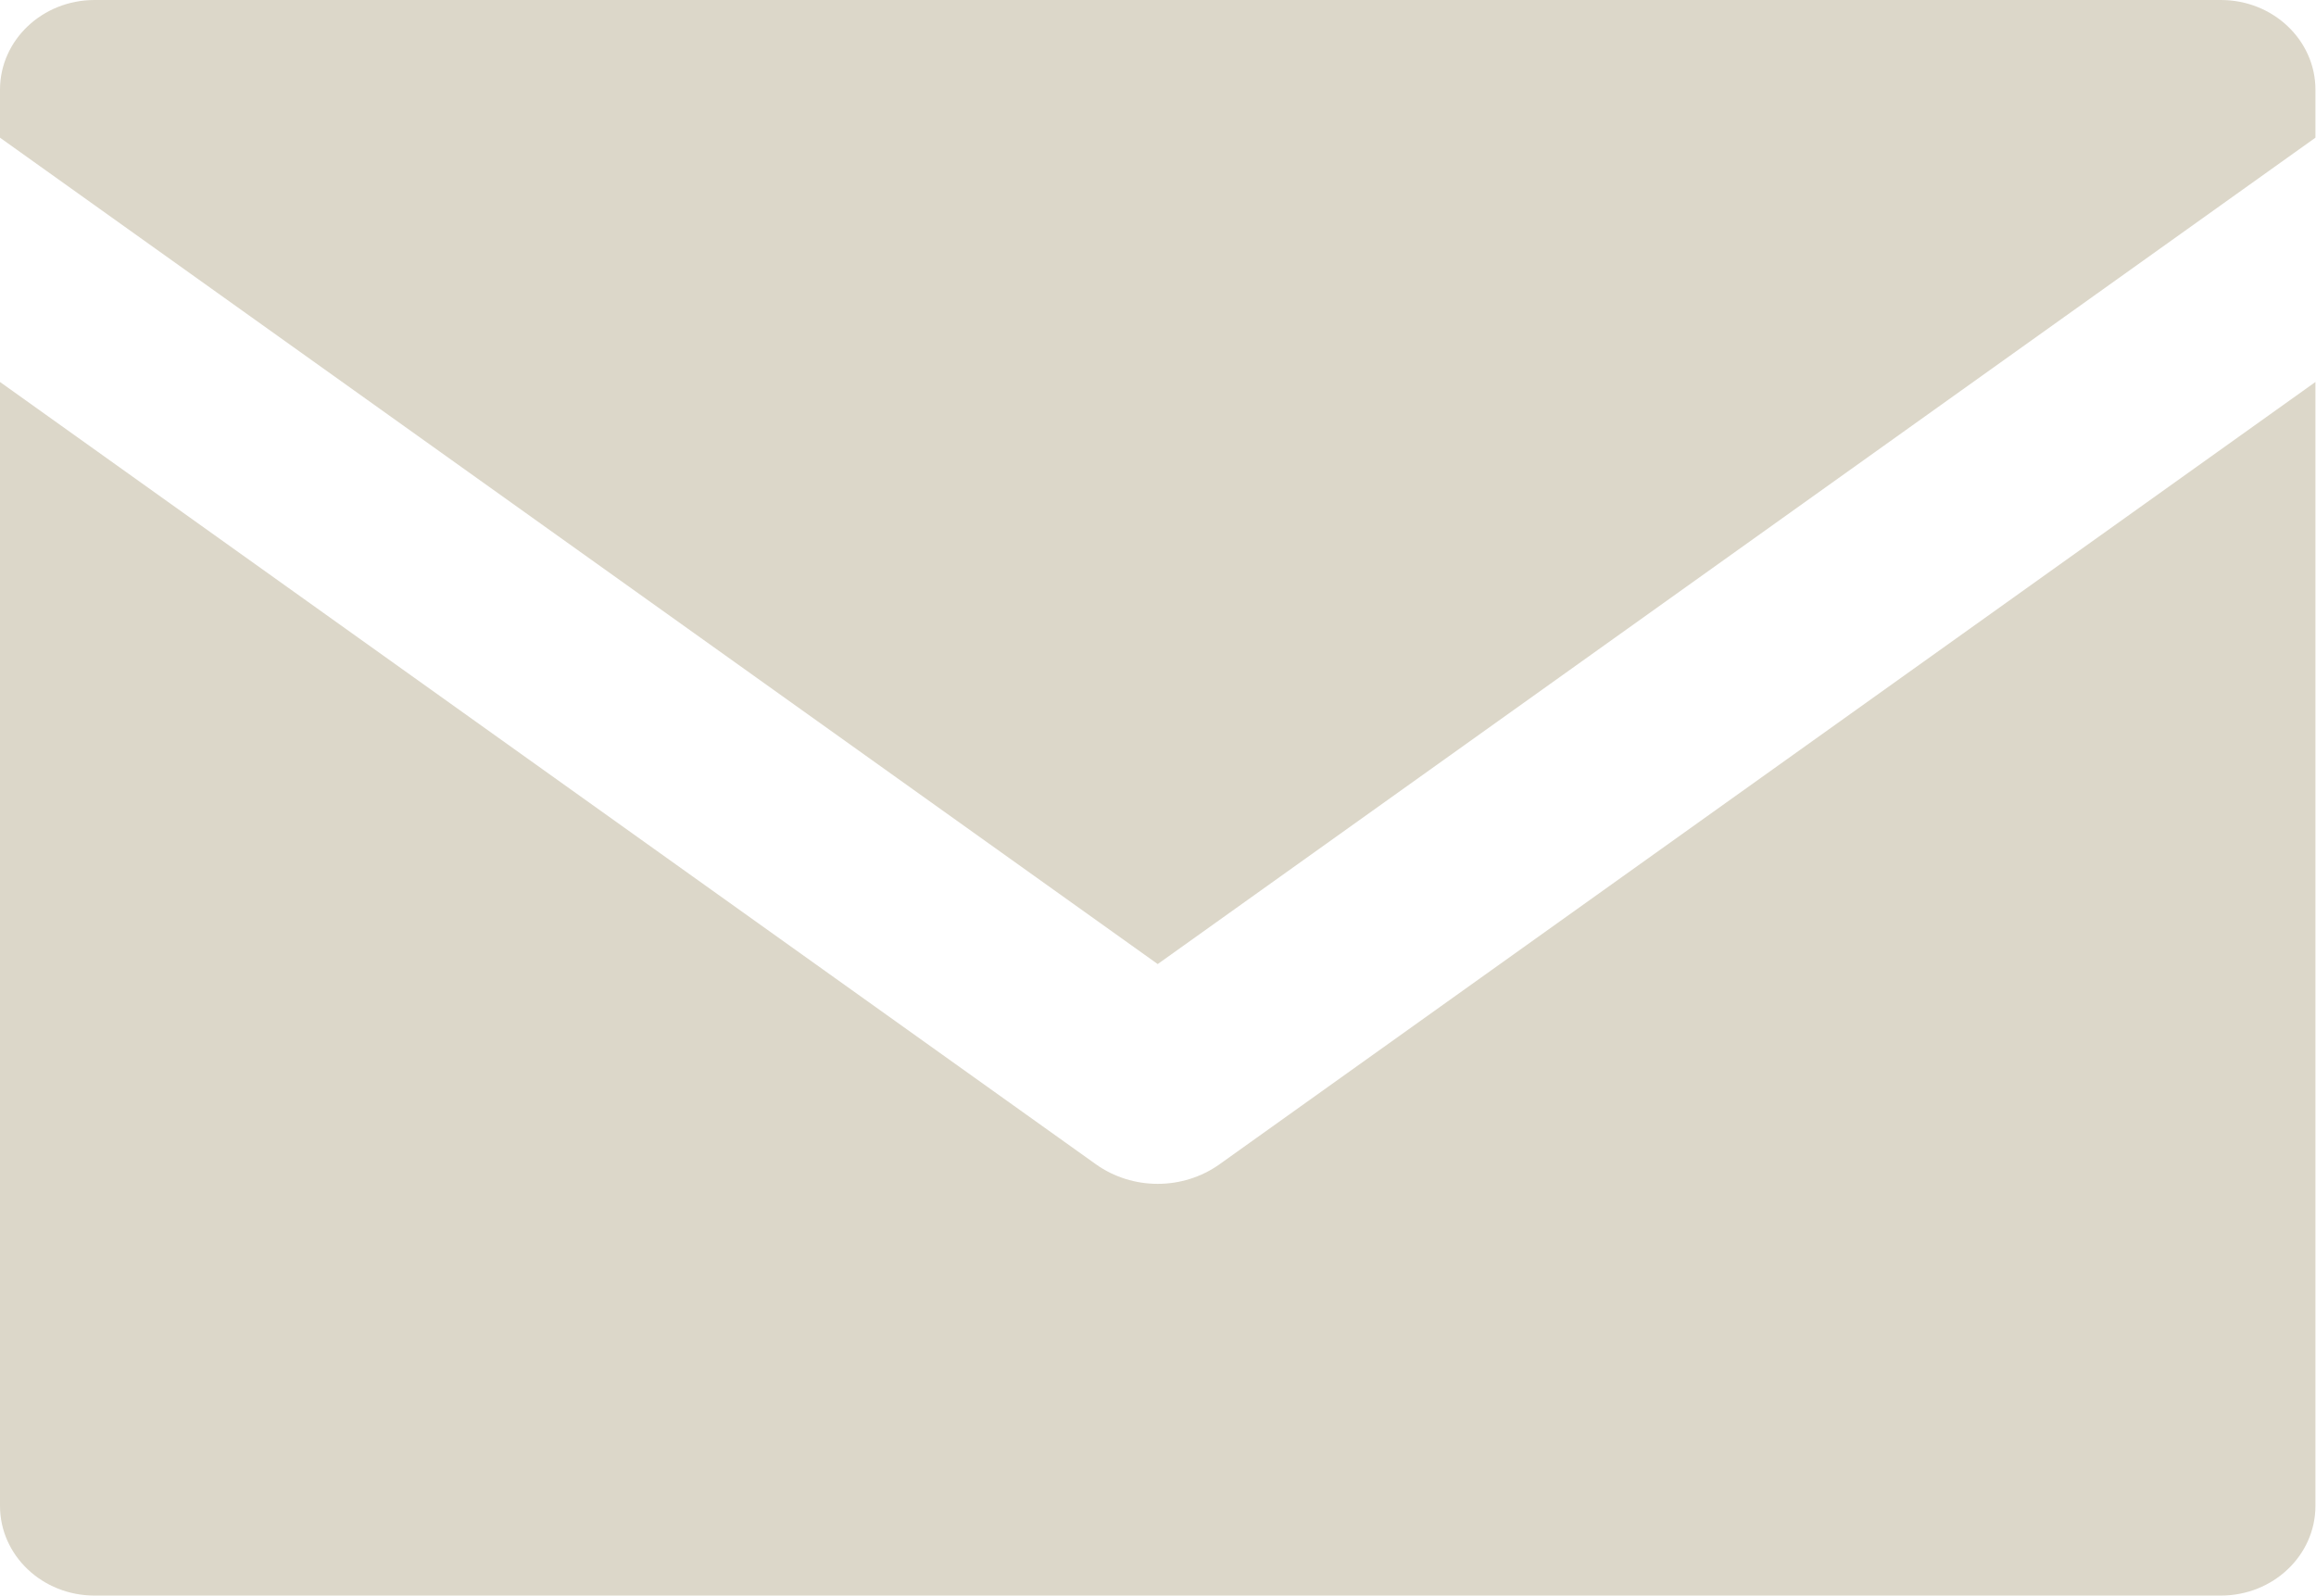 <svg width="3414" height="2353" fill="none" xmlns="http://www.w3.org/2000/svg"><path d="M1706.58 1421.29 3413.16 202.98v-70.754C3413.16 59.206 3350.74 0 3273.75 0H139.409C62.423 0 0 59.207 0 132.226v70.754l1706.58 1218.31Z" fill="#DCD7C9"/><path d="M1797.79 1716.39c-27 19.28-59.13 28.92-91.21 28.92-32.08 0-64.2-9.64-91.21-28.92L0 563.148V2220.08c0 73.02 62.423 132.23 139.409 132.23H3273.75c76.99 0 139.41-59.21 139.41-132.23V563.148L1797.79 1716.39Z" fill="#DCD7C9"/></svg>